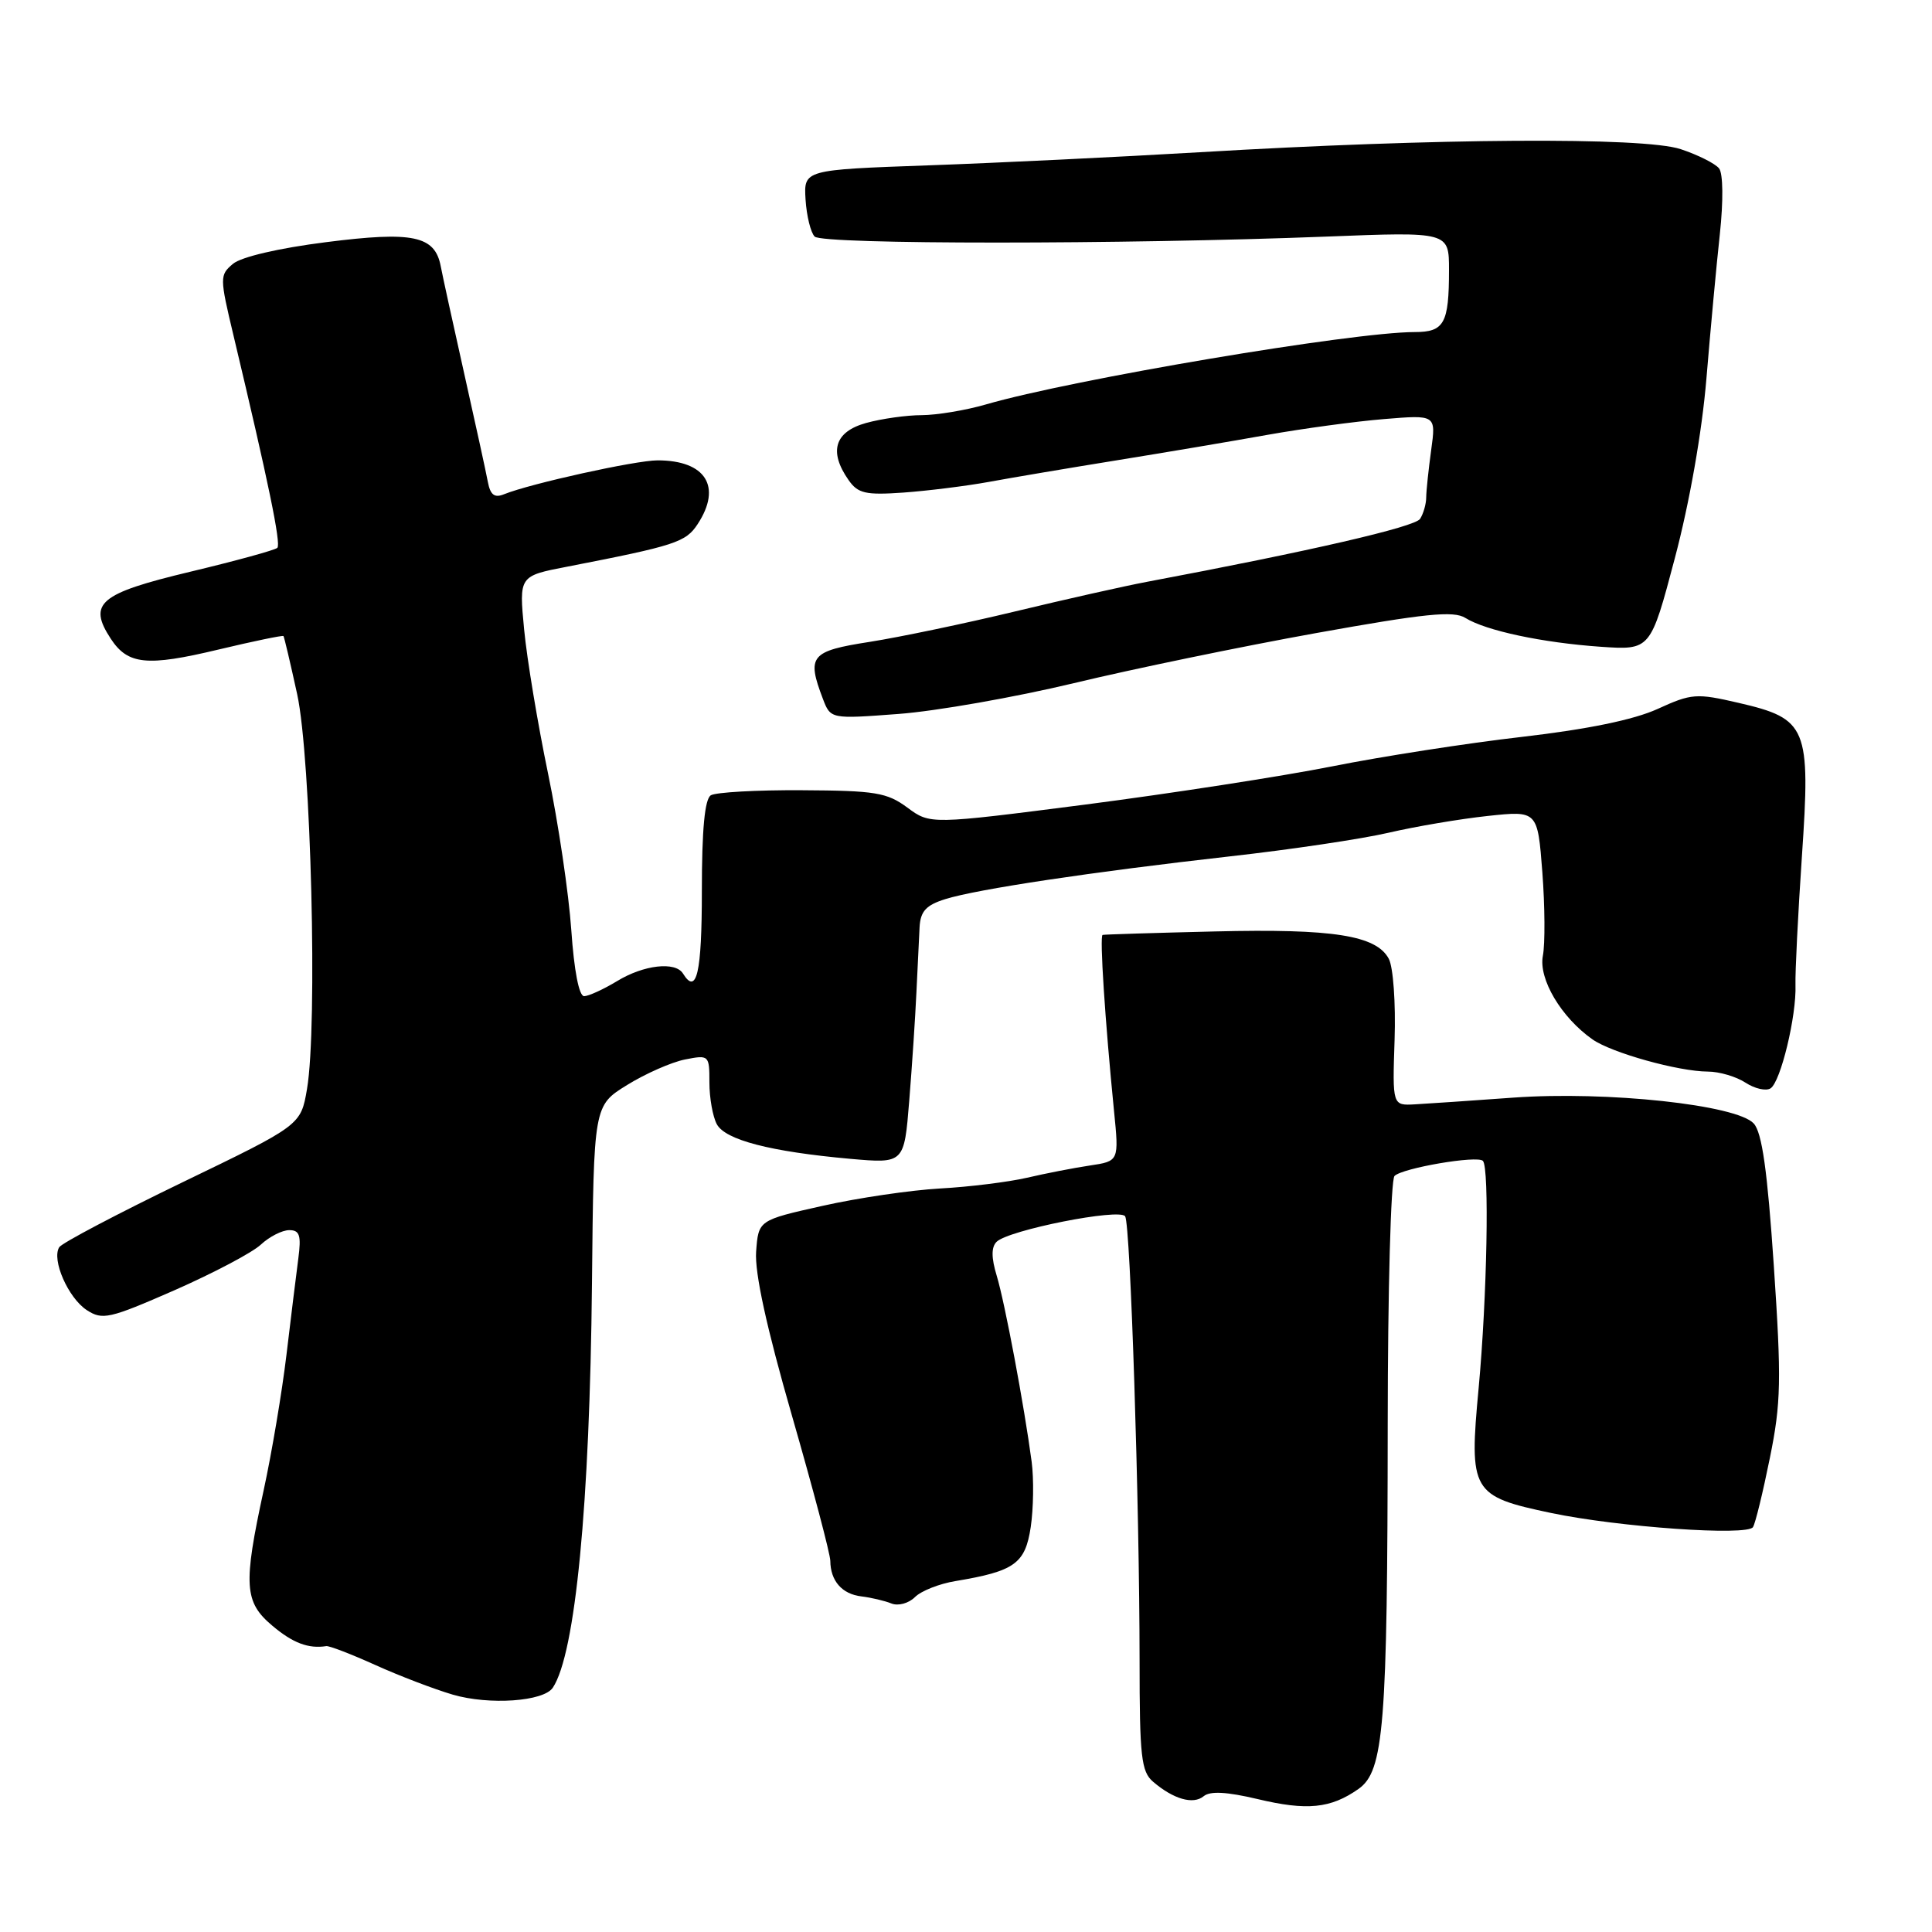 <?xml version="1.0" encoding="UTF-8" standalone="no"?>
<!DOCTYPE svg PUBLIC "-//W3C//DTD SVG 1.1//EN" "http://www.w3.org/Graphics/SVG/1.1/DTD/svg11.dtd" >
<svg xmlns="http://www.w3.org/2000/svg" xmlns:xlink="http://www.w3.org/1999/xlink" version="1.1" viewBox="0 0 256 256">
 <g >
 <path fill="currentColor"
d=" M 180.00 237.05 C 183.38 234.68 183.85 228.78 183.88 188.60 C 183.89 171.06 184.29 156.31 184.78 155.82 C 185.83 154.77 195.74 153.07 196.49 153.82 C 197.37 154.70 197.04 171.95 195.93 183.90 C 194.64 197.67 194.98 198.26 205.54 200.48 C 214.52 202.36 231.54 203.55 232.28 202.35 C 232.60 201.84 233.60 197.72 234.52 193.17 C 236.00 185.89 236.06 182.88 235.04 167.72 C 234.19 155.12 233.48 150.08 232.38 148.87 C 230.14 146.40 212.96 144.55 200.54 145.44 C 195.02 145.84 189.15 146.24 187.50 146.33 C 184.50 146.50 184.50 146.50 184.79 137.76 C 184.95 132.92 184.61 128.14 184.02 127.04 C 182.36 123.94 176.64 123.04 161.00 123.42 C 153.03 123.61 146.32 123.82 146.10 123.88 C 145.69 124.00 146.42 135.19 147.61 147.18 C 148.28 153.86 148.28 153.86 144.39 154.44 C 142.25 154.76 138.51 155.49 136.07 156.06 C 133.63 156.62 128.46 157.27 124.57 157.48 C 120.68 157.70 113.67 158.73 109.00 159.78 C 100.50 161.68 100.50 161.68 100.19 165.85 C 99.99 168.64 101.56 175.86 104.94 187.59 C 107.72 197.25 110.01 205.90 110.02 206.82 C 110.04 209.47 111.57 211.23 114.14 211.53 C 115.44 211.69 117.23 212.11 118.12 212.47 C 119.02 212.83 120.40 212.45 121.23 211.63 C 122.04 210.81 124.46 209.85 126.61 209.50 C 134.46 208.19 135.85 207.19 136.58 202.33 C 136.94 199.88 137.00 195.99 136.70 193.69 C 135.72 186.30 133.15 172.61 132.07 169.04 C 131.35 166.67 131.34 165.26 132.05 164.55 C 133.61 162.99 148.39 160.06 149.09 161.17 C 149.79 162.28 150.99 199.36 151.00 220.03 C 151.00 232.76 151.22 234.75 152.79 236.09 C 155.50 238.41 158.11 239.15 159.49 238.01 C 160.34 237.30 162.55 237.42 166.61 238.38 C 173.18 239.95 176.31 239.64 180.00 237.05 Z  M 73.25 223.63 C 76.24 219.13 78.15 199.40 78.44 170.00 C 78.67 146.50 78.67 146.50 83.09 143.77 C 85.51 142.27 88.96 140.75 90.75 140.39 C 93.95 139.76 94.00 139.81 94.00 143.44 C 94.00 145.47 94.44 147.95 94.98 148.96 C 96.10 151.05 102.08 152.60 112.65 153.55 C 119.81 154.18 119.81 154.18 120.48 145.84 C 120.85 141.25 121.28 134.80 121.43 131.50 C 121.58 128.20 121.77 124.30 121.85 122.83 C 121.97 120.74 122.72 119.93 125.25 119.14 C 129.45 117.82 144.72 115.53 163.00 113.47 C 170.97 112.58 180.43 111.17 184.00 110.34 C 187.57 109.51 193.48 108.51 197.12 108.12 C 203.74 107.41 203.74 107.41 204.37 115.59 C 204.71 120.09 204.74 125.06 204.44 126.64 C 203.84 129.71 206.87 134.82 211.02 137.73 C 213.57 139.51 222.38 141.97 226.29 141.99 C 227.82 141.99 230.07 142.66 231.29 143.46 C 232.52 144.26 234.01 144.60 234.61 144.21 C 235.95 143.34 238.06 134.61 237.91 130.50 C 237.86 128.85 238.24 121.20 238.76 113.50 C 239.93 96.33 239.48 95.24 230.36 93.13 C 224.79 91.84 224.14 91.88 219.64 93.94 C 216.47 95.38 210.38 96.63 201.67 97.64 C 194.43 98.47 183.10 100.23 176.50 101.55 C 169.90 102.86 155.22 105.13 143.88 106.60 C 123.26 109.25 123.26 109.25 120.23 107.01 C 117.53 105.01 115.97 104.76 106.28 104.71 C 100.28 104.67 94.84 104.98 94.19 105.38 C 93.38 105.88 93.00 109.92 93.00 118.06 C 93.00 128.92 92.31 131.93 90.50 129.00 C 89.49 127.37 85.29 127.85 81.77 130.00 C 79.97 131.09 78.00 131.99 77.40 132.00 C 76.72 132.00 76.07 128.60 75.70 123.25 C 75.37 118.44 73.99 109.10 72.62 102.50 C 71.25 95.90 69.82 87.31 69.45 83.41 C 68.77 76.32 68.77 76.32 75.14 75.09 C 89.49 72.30 90.87 71.85 92.44 69.45 C 95.70 64.48 93.51 61.00 87.13 61.00 C 84.23 61.00 70.27 64.08 66.79 65.49 C 65.52 66.01 64.97 65.58 64.64 63.84 C 64.40 62.55 62.99 56.10 61.51 49.50 C 60.03 42.90 58.63 36.50 58.40 35.28 C 57.63 31.23 54.72 30.62 43.19 32.09 C 36.95 32.88 31.96 34.04 30.87 34.96 C 29.10 36.45 29.10 36.75 30.95 44.50 C 35.57 63.88 37.26 72.07 36.75 72.59 C 36.45 72.89 31.23 74.32 25.16 75.77 C 13.16 78.64 11.61 79.95 14.68 84.64 C 16.94 88.08 19.46 88.34 28.94 86.07 C 33.59 84.96 37.47 84.16 37.56 84.28 C 37.66 84.40 38.48 87.88 39.38 92.00 C 41.21 100.41 42.10 135.98 40.68 144.30 C 39.86 149.09 39.86 149.09 24.18 156.66 C 15.56 160.83 8.21 164.70 7.85 165.26 C 6.81 166.91 9.03 171.97 11.49 173.59 C 13.58 174.95 14.47 174.75 23.13 170.96 C 28.28 168.69 33.43 165.98 34.56 164.92 C 35.70 163.86 37.39 163.00 38.33 163.00 C 39.71 163.00 39.93 163.70 39.53 166.75 C 39.26 168.81 38.55 174.55 37.96 179.50 C 37.37 184.45 36.01 192.53 34.94 197.45 C 32.21 210.03 32.36 212.28 36.08 215.41 C 38.80 217.71 40.87 218.49 43.23 218.12 C 43.64 218.06 46.56 219.19 49.73 220.62 C 52.91 222.06 57.52 223.82 60.00 224.55 C 64.84 225.96 72.03 225.46 73.25 223.63 Z  M 142.30 90.52 C 150.11 88.64 164.54 85.66 174.37 83.89 C 188.83 81.29 192.61 80.90 194.17 81.88 C 196.89 83.57 204.36 85.16 212.10 85.70 C 218.70 86.15 218.70 86.15 221.92 73.98 C 223.88 66.58 225.52 57.24 226.11 50.16 C 226.64 43.75 227.44 35.12 227.89 31.00 C 228.36 26.63 228.32 23.01 227.79 22.32 C 227.29 21.68 224.99 20.52 222.69 19.76 C 217.76 18.13 190.31 18.31 159.00 20.17 C 148.28 20.80 132.07 21.59 123.00 21.91 C 106.50 22.50 106.50 22.50 106.74 26.44 C 106.88 28.61 107.42 30.82 107.95 31.35 C 109.01 32.41 148.77 32.40 175.75 31.35 C 192.00 30.71 192.00 30.71 192.00 35.77 C 192.00 42.87 191.37 44.00 187.45 44.00 C 179.22 44.00 142.12 50.26 130.64 53.59 C 127.96 54.37 124.13 55.00 122.14 55.01 C 120.14 55.01 116.81 55.48 114.75 56.05 C 110.59 57.21 109.79 59.83 112.44 63.61 C 113.68 65.39 114.70 65.62 119.69 65.27 C 122.89 65.04 127.97 64.41 131.00 63.86 C 134.03 63.30 141.68 62.01 148.00 60.99 C 154.32 59.97 163.32 58.45 168.00 57.61 C 172.68 56.78 179.60 55.84 183.39 55.53 C 190.28 54.96 190.28 54.96 189.64 59.62 C 189.29 62.18 188.99 65.00 188.98 65.89 C 188.98 66.78 188.61 68.06 188.17 68.75 C 187.50 69.82 173.58 73.03 152.00 77.09 C 148.97 77.66 141.10 79.43 134.50 81.02 C 127.90 82.61 119.24 84.42 115.25 85.05 C 107.40 86.27 106.87 86.91 109.03 92.58 C 110.06 95.28 110.06 95.28 119.08 94.60 C 124.04 94.23 134.49 92.39 142.30 90.52 Z "/>
</g>
</svg>